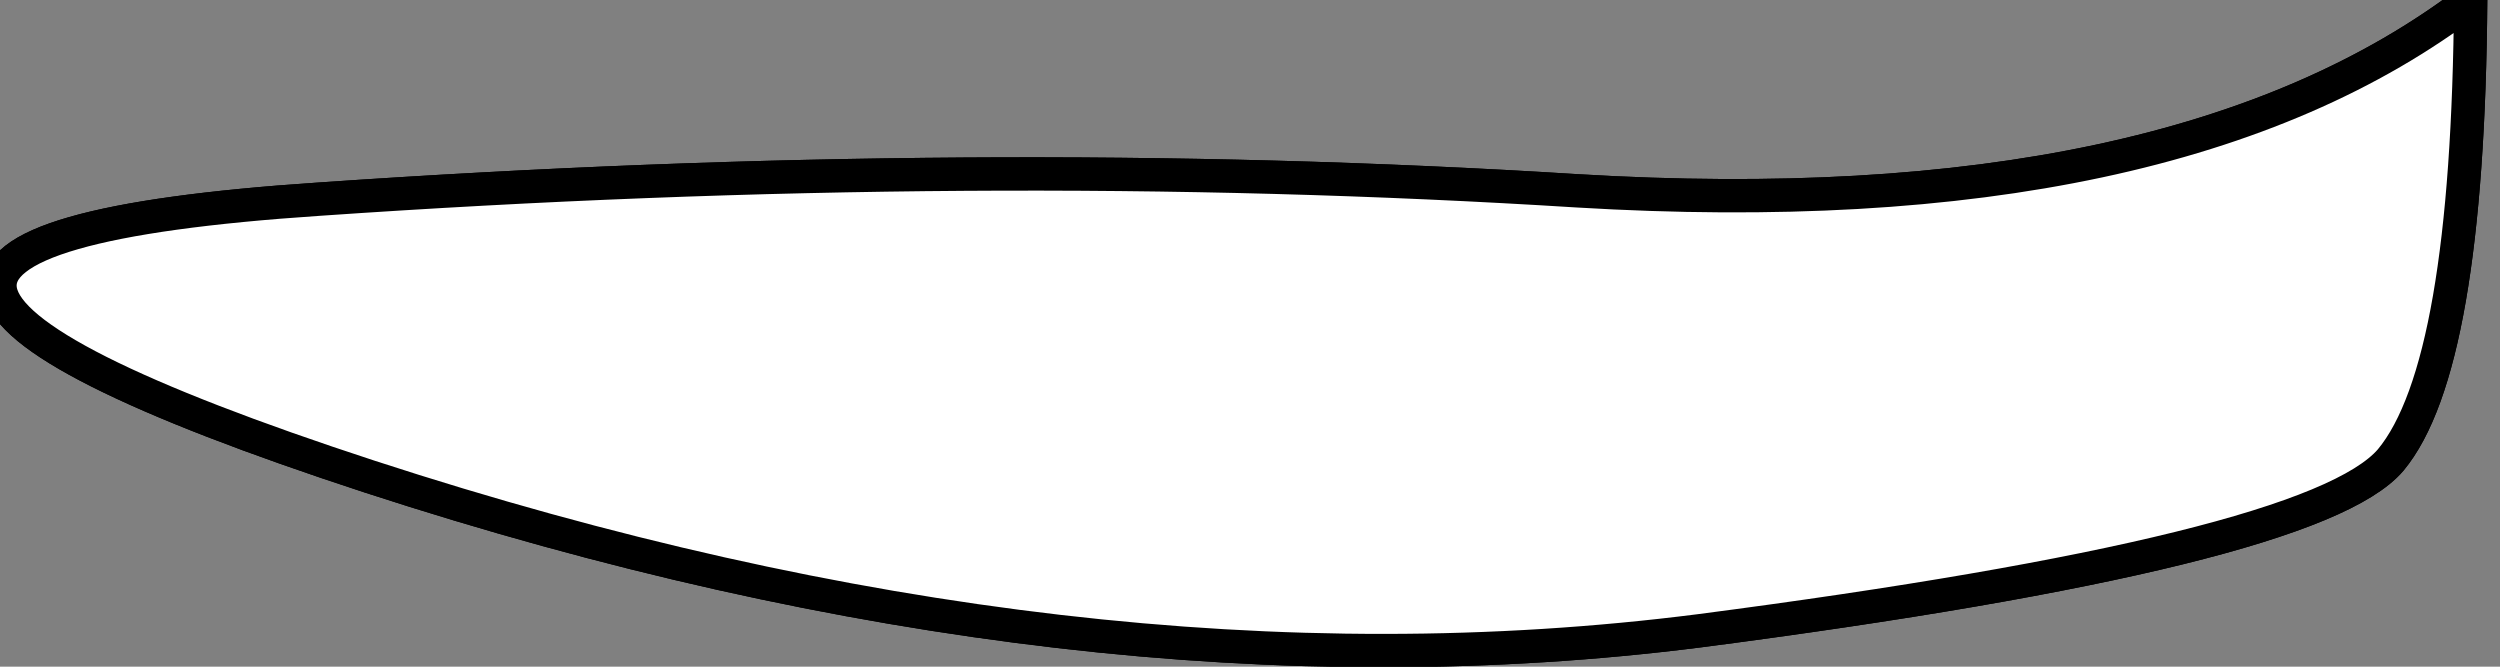 <?xml version="1.0"?>
<!DOCTYPE svg PUBLIC "-//W3C//DTD SVG 1.1//EN" "http://www.w3.org/Graphics/SVG/1.1/DTD/svg11.dtd">
<svg version='1.1' width='75px' height='20px' xmlns='http://www.w3.org/2000/svg' xmlns:xlink='http://www.w3.org/1999/xlink'>
	<rect width="100%" height="100%" fill="#808080" stroke="none"/>
	<g transform="translate(-232.155,-204.125)">
		<path d="M 241.725 210.1 Q 261.575 208.725 279.475 209.85 Q 297.375 210.925 306.275 204.125 Q 306.2 215.125 303.875 217.925 Q 301.55 220.65 283.125 223.05 Q 264.65 225.4 243.25 218.425 Q 221.85 211.425 241.725 210.1" fill="none" stroke-width="1" stroke-linejoin="round" stroke-linecap="round" stroke="#000000"/>
		<path d="M 241.725 210.1 Q 261.575 208.725 279.475 209.85 Q 297.375 210.925 306.275 204.125 Q 306.2 215.125 303.875 217.925 Q 301.55 220.65 283.125 223.05 Q 264.65 225.4 243.25 218.425 Q 221.85 211.425 241.725 210.1" fill="#FFFFFF" stroke-width="1" stroke-linejoin="round" stroke-linecap="round" stroke="#000000"/>
	</g>
</svg>
